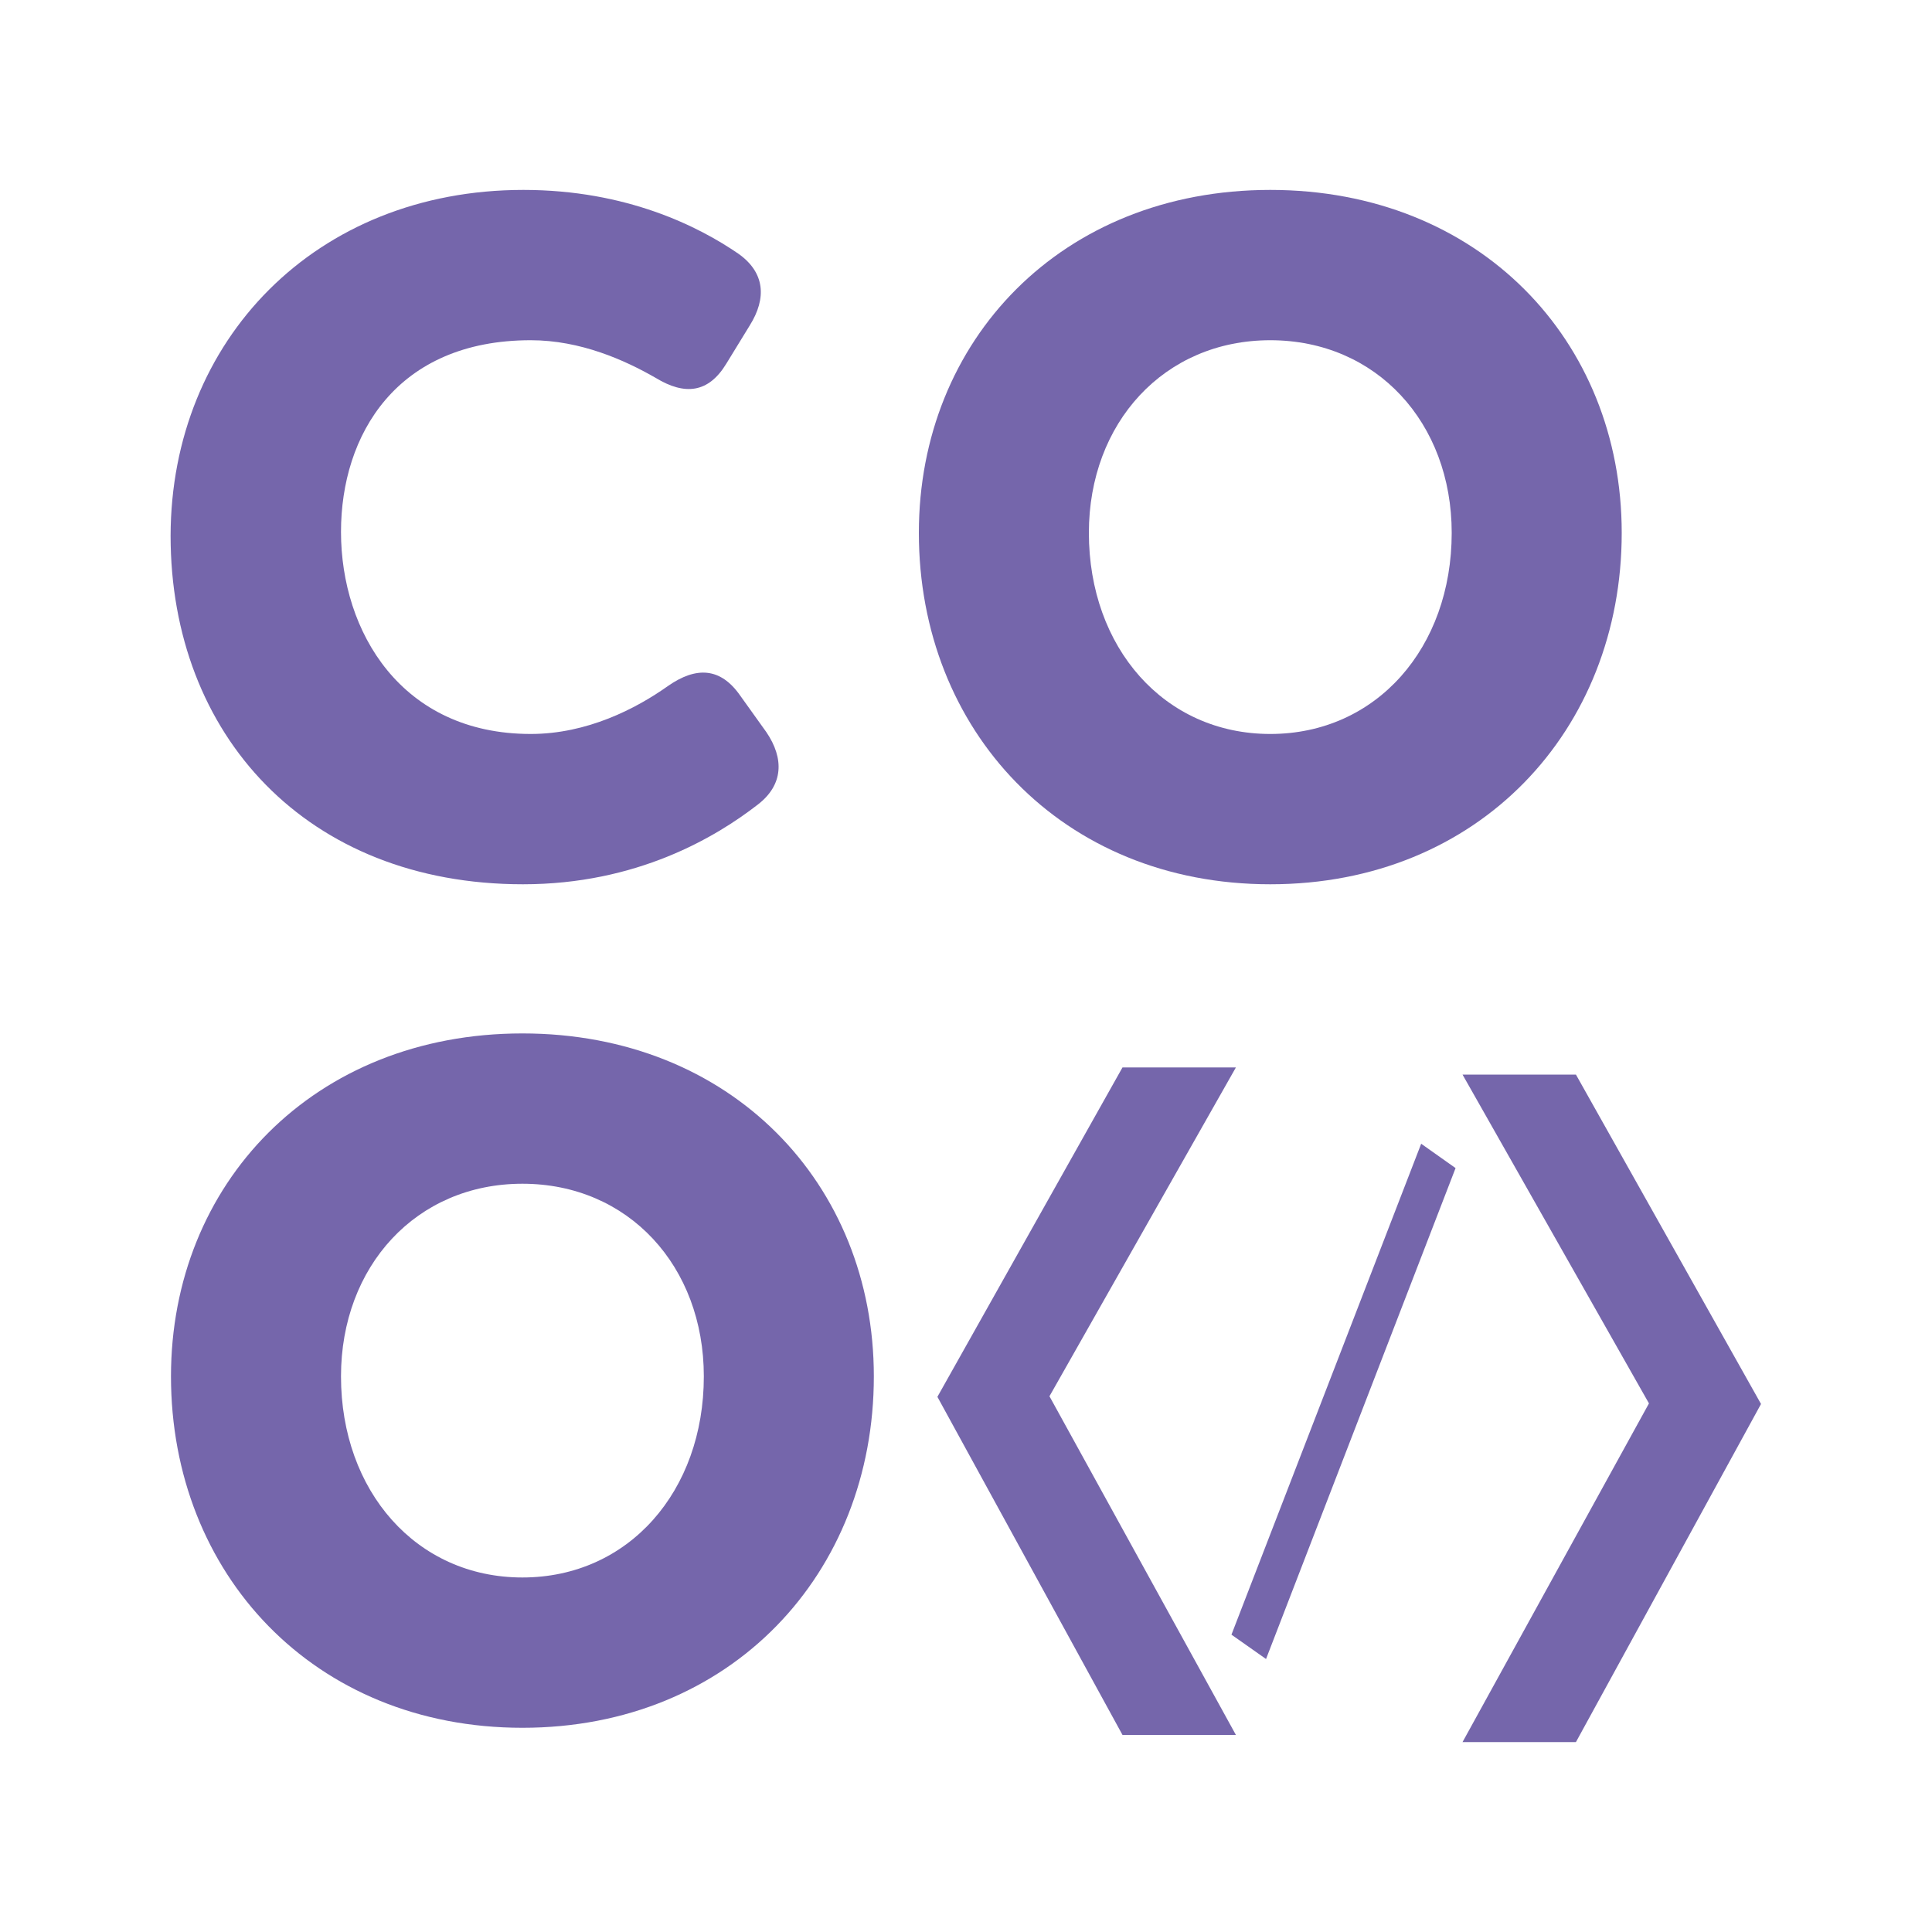 <?xml version="1.0" encoding="utf-8"?>
<!-- Generator: Adobe Illustrator 24.0.3, SVG Export Plug-In . SVG Version: 6.00 Build 0)  -->
<svg version="1.1" id="Calque_1" xmlns="http://www.w3.org/2000/svg" xmlns:xlink="http://www.w3.org/1999/xlink" x="0px" y="0px"
	 viewBox="0 0 100 100" style="enable-background:new 0 0 100 100;" xml:space="preserve">
<style type="text/css">
	.st0{fill:#7566AB;}
</style>
<g>
	<g>
		<path class="st0" d="M27.09,9.83c5.35,0,9.09,1.9,11.14,3.31c1.36,0.97,1.46,2.29,0.58,3.7l-1.22,1.99
			c-0.92,1.51-2.14,1.65-3.65,0.73c-1.6-0.92-3.89-1.95-6.47-1.95c-6.95,0-9.82,4.91-9.82,9.92c0,5.15,3.11,10.46,9.82,10.46
			c2.92,0,5.45-1.31,7.1-2.48c1.46-1.02,2.72-0.97,3.74,0.49l1.36,1.9c0.92,1.36,0.88,2.72-0.44,3.74
			c-2.19,1.7-6.27,4.13-12.16,4.13c-11.19,0-18.24-7.73-18.24-18.04C8.85,17.61,16.34,9.83,27.09,9.83z"/>
		<path class="st0" d="M65.75,9.83c10.8,0,18.19,7.78,18.19,17.75c0,10.21-7.39,18.19-18.19,18.19c-10.8,0-18.19-7.98-18.19-18.19
			C47.56,17.61,54.95,9.83,65.75,9.83z M65.75,37.99c5.5,0,9.39-4.47,9.39-10.41c0-5.69-3.89-9.97-9.39-9.97s-9.39,4.28-9.39,9.97
			C56.36,33.51,60.25,37.99,65.75,37.99z"/>
		<path class="st0" d="M27.04,53.49c10.8,0,18.19,7.78,18.19,17.75c0,10.21-7.39,18.19-18.19,18.19S8.85,81.45,8.85,71.24
			C8.85,61.27,16.24,53.49,27.04,53.49z M27.04,81.65c5.5,0,9.39-4.47,9.39-10.41c0-5.69-3.89-9.97-9.39-9.97s-9.39,4.28-9.39,9.97
			C17.65,77.17,21.54,81.65,27.04,81.65z"/>
	</g>
	<g>
		<g>
			<polygon class="st0" points="58.1,89.8 63.97,89.8 54.32,72.27 63.97,55.25 58.1,55.25 48.52,72.3 			"/>
		</g>
		<g>
			<polygon class="st0" points="81.57,90.17 75.7,90.17 85.35,72.64 75.7,55.62 81.57,55.62 91.15,72.67 			"/>
		</g>
		<g>
			<polygon class="st0" points="75.34,60.46 65.53,85.87 63.74,84.61 73.56,59.2 			"/>
		</g>
	</g>
</g>
</svg>

